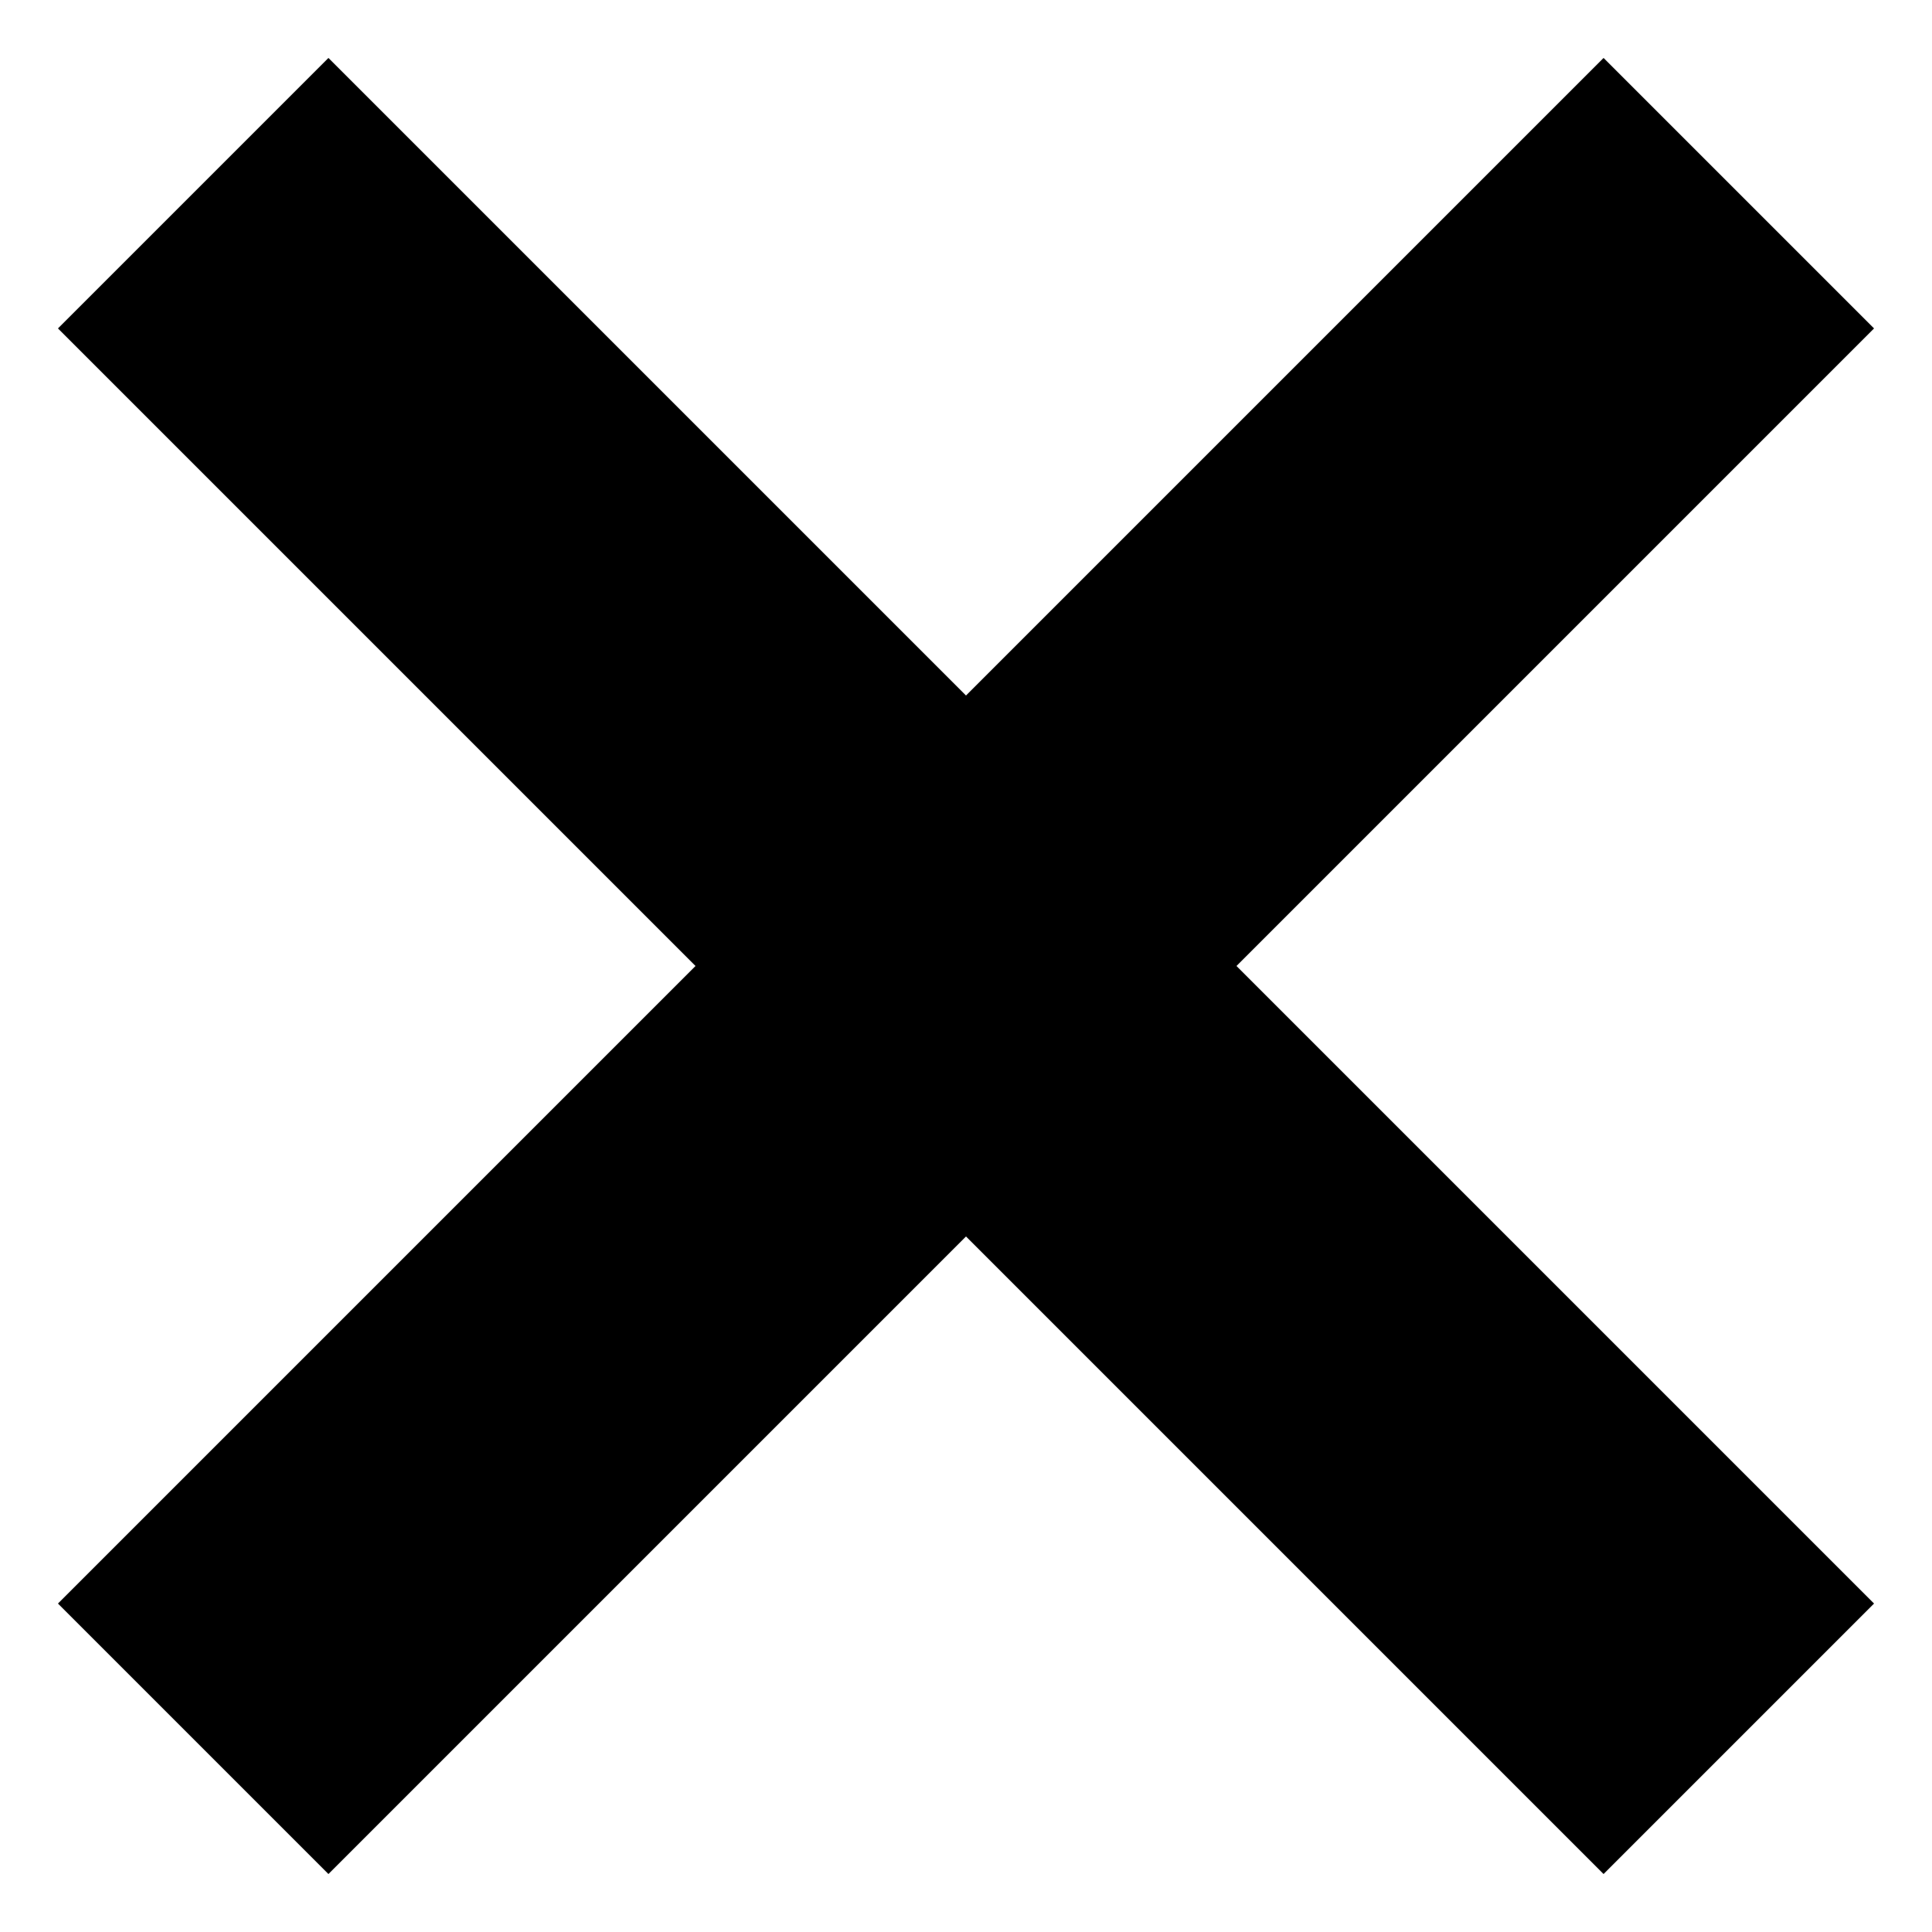 <svg version="1.1" id="Layer_1" xmlns="http://www.w3.org/2000/svg" viewBox="0 0 10 10">
	<g transform="translate(-5 -5)">
		<path fill-rule="nonzero" d="M8.6,10l-3.3,3.3l1.4,1.4l3.3-3.3l3.3,3.3l1.4-1.4L11.4,10l3.3-3.3l-1.4-1.4L10,8.6L6.7,5.3L5.3,6.7L8.6,10z"/>
	</g>
</svg>
